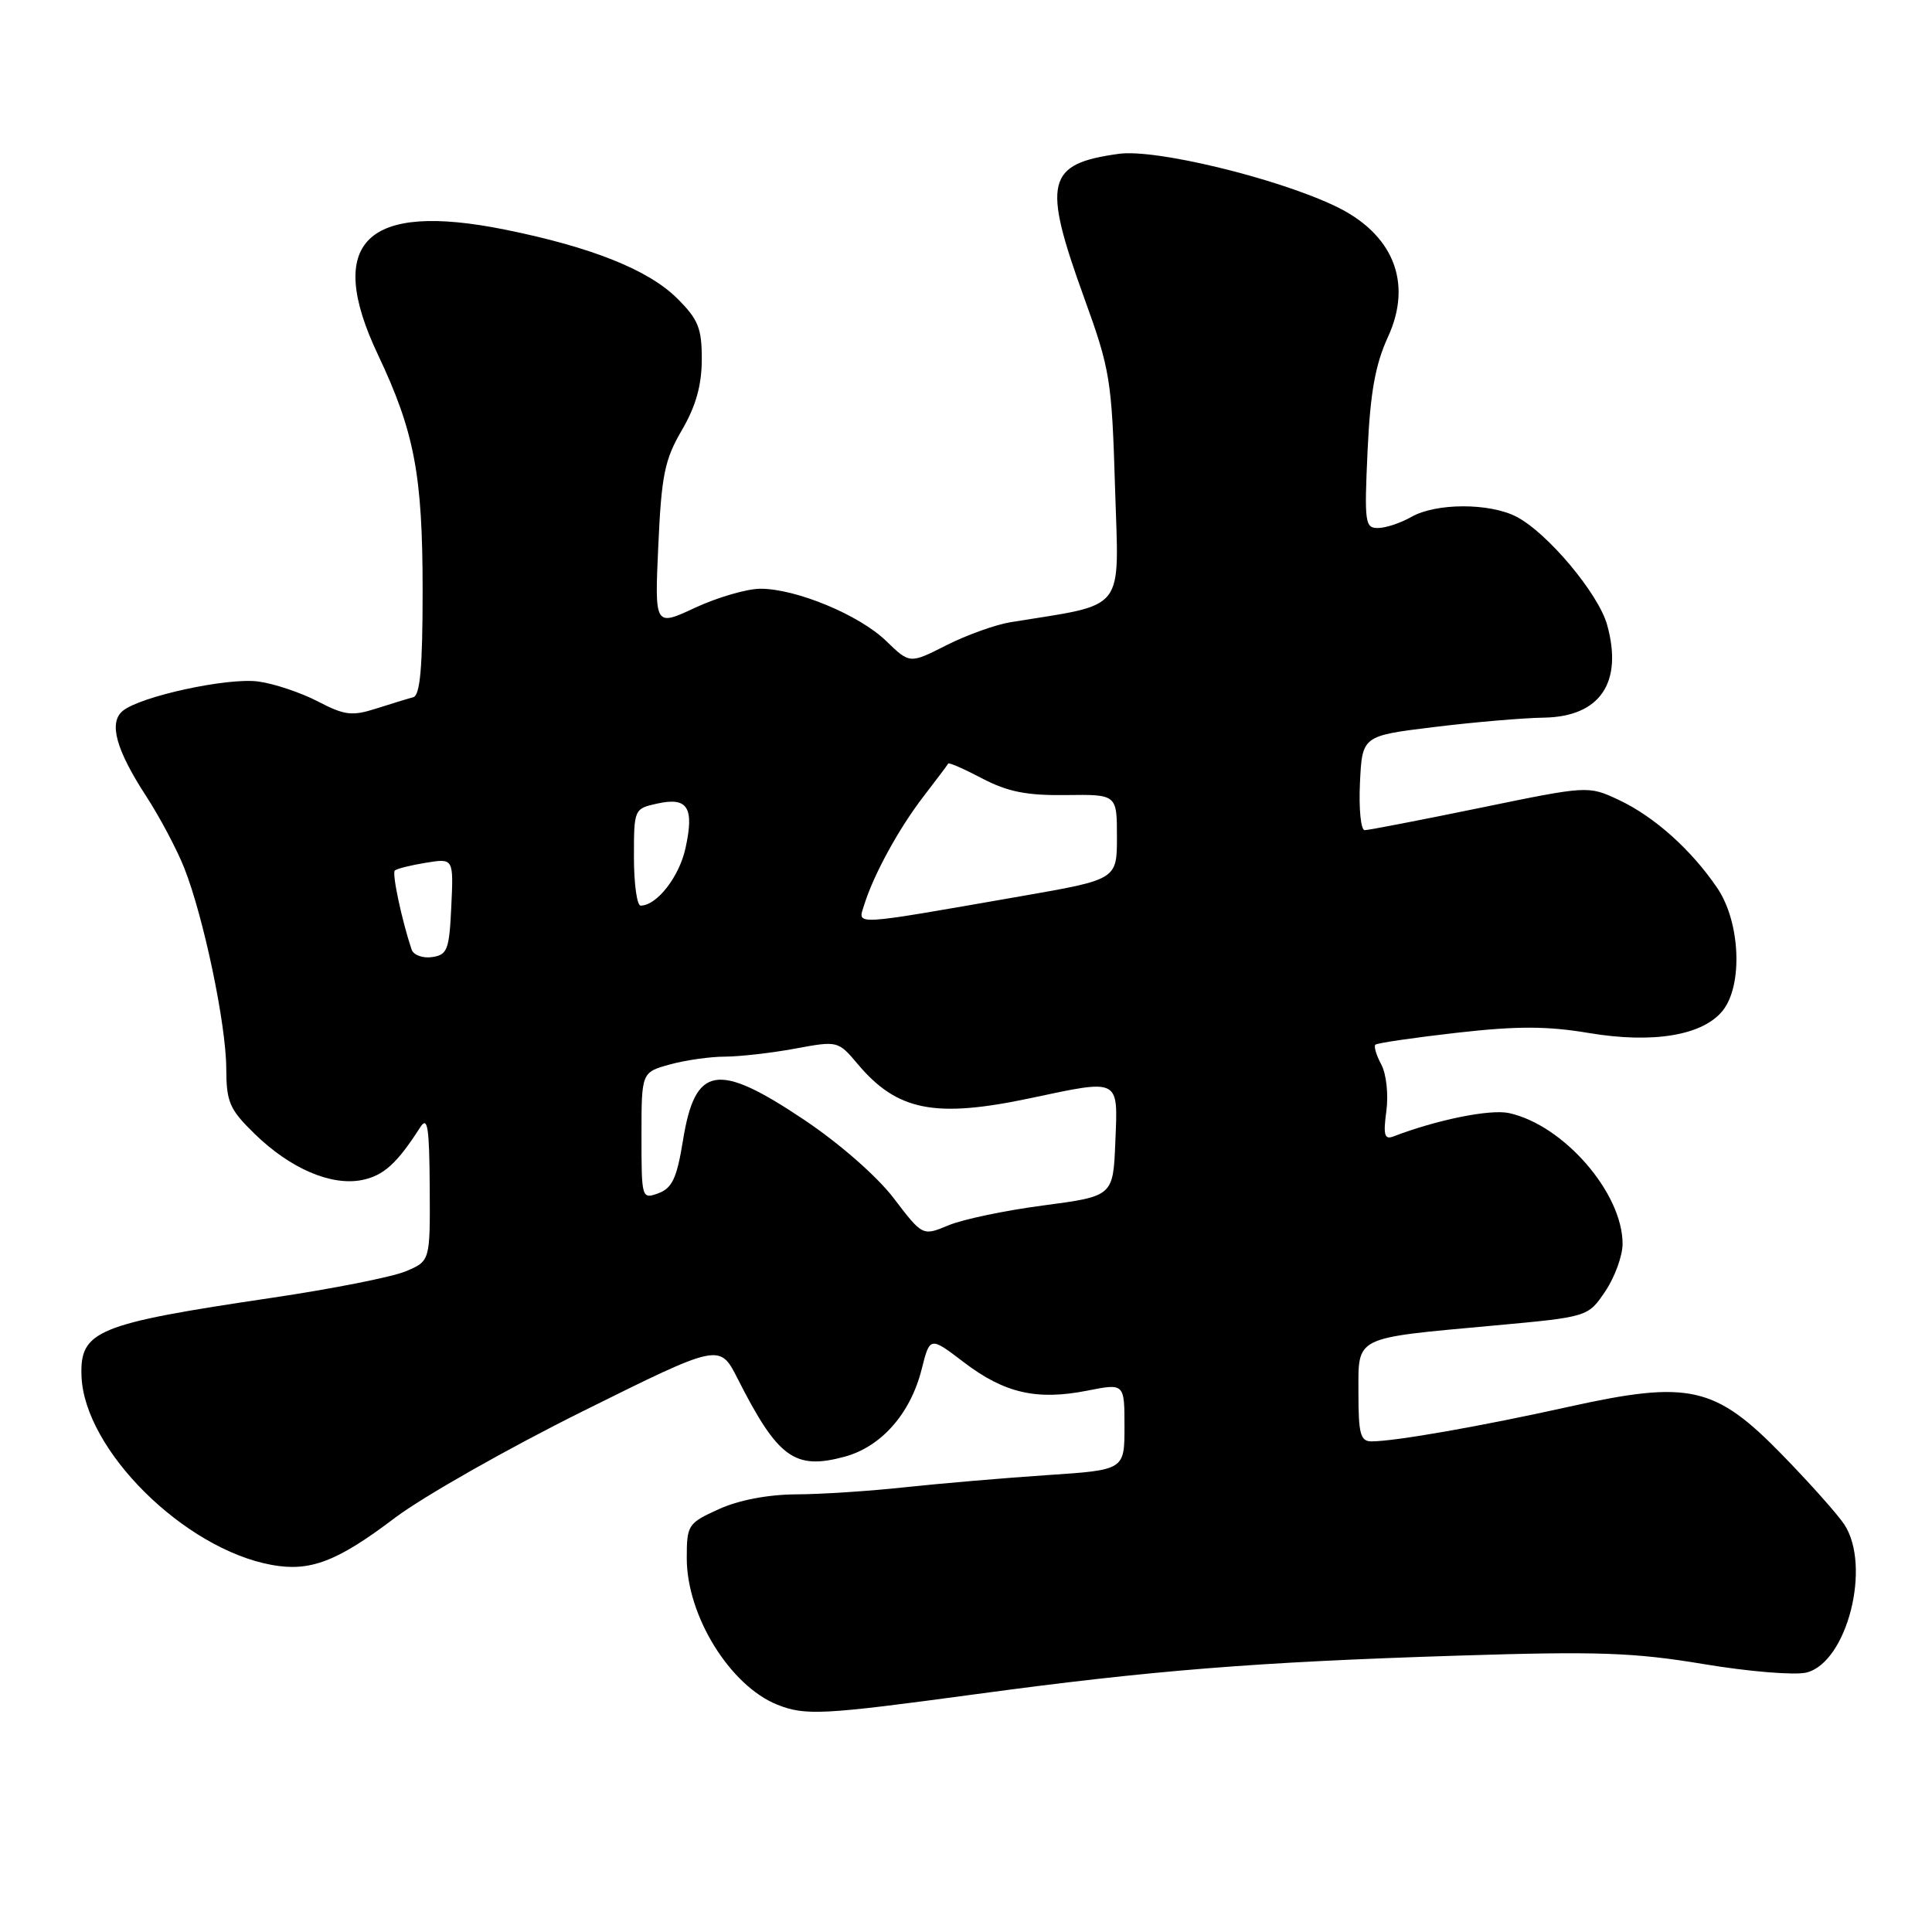 <?xml version="1.0" encoding="UTF-8" standalone="no"?>
<!DOCTYPE svg PUBLIC "-//W3C//DTD SVG 1.1//EN" "http://www.w3.org/Graphics/SVG/1.1/DTD/svg11.dtd" >
<svg xmlns="http://www.w3.org/2000/svg" xmlns:xlink="http://www.w3.org/1999/xlink" version="1.1" viewBox="0 0 256 256">
 <g >
 <path fill="currentColor"
d=" M 129.13 224.51 C 152.60 221.33 166.27 220.23 193.19 219.38 C 211.71 218.79 216.48 218.96 225.75 220.50 C 231.72 221.50 237.85 222.00 239.37 221.62 C 244.76 220.27 248.01 207.47 244.36 201.97 C 243.45 200.61 239.77 196.48 236.16 192.78 C 227.25 183.63 223.84 182.87 207.85 186.41 C 196.27 188.98 184.89 190.98 181.75 190.99 C 180.27 191.00 180.00 190.03 180.00 184.61 C 180.00 176.97 179.22 177.36 197.96 175.64 C 210.42 174.50 210.42 174.50 212.71 171.10 C 213.97 169.23 215.00 166.40 215.00 164.81 C 215.00 158.07 207.19 149.08 199.96 147.49 C 197.47 146.94 190.40 148.37 184.62 150.59 C 183.45 151.04 183.27 150.38 183.70 147.22 C 183.99 145.03 183.70 142.30 183.03 141.06 C 182.37 139.83 182.02 138.65 182.24 138.43 C 182.45 138.21 187.30 137.50 193.01 136.85 C 201.04 135.94 205.00 135.95 210.54 136.88 C 219.02 138.30 225.60 137.21 228.25 133.94 C 230.97 130.58 230.61 122.18 227.55 117.67 C 224.10 112.58 219.17 108.18 214.47 105.98 C 210.43 104.10 210.43 104.10 196.10 107.05 C 188.21 108.67 181.34 110.00 180.83 110.00 C 180.32 110.00 180.04 107.19 180.20 103.75 C 180.50 97.50 180.50 97.50 190.00 96.34 C 195.22 95.70 201.79 95.13 204.60 95.09 C 212.01 94.96 215.07 90.46 212.96 82.82 C 211.82 78.67 205.04 70.59 200.94 68.47 C 197.36 66.62 190.27 66.63 187.00 68.50 C 185.62 69.29 183.65 69.95 182.62 69.96 C 180.87 70.00 180.77 69.29 181.21 59.75 C 181.57 51.99 182.23 48.32 183.92 44.63 C 187.24 37.40 184.58 30.90 176.80 27.25 C 168.88 23.52 153.07 19.72 148.27 20.38 C 138.63 21.70 138.07 24.05 143.67 39.50 C 147.10 48.97 147.32 50.31 147.75 64.66 C 148.26 81.40 149.42 79.92 133.88 82.45 C 131.88 82.78 128.07 84.15 125.40 85.50 C 120.55 87.96 120.55 87.96 117.44 84.95 C 113.87 81.48 105.47 78.00 100.74 78.01 C 98.96 78.02 95.08 79.15 92.12 80.52 C 86.74 83.03 86.74 83.03 87.23 72.26 C 87.65 62.96 88.07 60.89 90.35 57.00 C 92.20 53.83 92.98 51.06 92.99 47.65 C 93.00 43.50 92.53 42.33 89.75 39.56 C 85.95 35.77 78.44 32.76 66.99 30.44 C 48.48 26.69 43.00 32.05 50.08 47.00 C 54.92 57.23 56.00 62.93 56.00 78.24 C 56.00 88.46 55.67 92.15 54.75 92.39 C 54.06 92.57 51.85 93.25 49.84 93.89 C 46.65 94.91 45.66 94.79 42.11 92.94 C 39.86 91.77 36.31 90.58 34.20 90.30 C 30.15 89.76 18.59 92.27 16.26 94.20 C 14.38 95.76 15.37 99.35 19.37 105.50 C 21.16 108.25 23.43 112.53 24.41 115.00 C 26.98 121.49 29.95 135.67 29.98 141.55 C 30.00 146.05 30.40 146.99 33.75 150.25 C 38.47 154.85 43.88 157.17 47.97 156.36 C 50.83 155.78 52.61 154.17 55.69 149.36 C 56.66 147.85 56.89 149.33 56.94 157.30 C 57.00 167.10 57.00 167.10 53.75 168.46 C 51.96 169.21 43.97 170.79 36.00 171.97 C 12.76 175.42 10.58 176.32 10.80 182.35 C 11.17 192.12 24.41 205.26 36.01 207.36 C 41.10 208.29 44.68 206.92 52.32 201.13 C 56.06 198.31 67.27 191.94 77.24 186.99 C 95.36 177.99 95.36 177.99 97.73 182.66 C 103.06 193.17 105.29 194.81 111.88 193.03 C 116.76 191.72 120.63 187.34 122.12 181.45 C 123.22 177.08 123.22 177.08 127.72 180.51 C 133.08 184.60 137.37 185.59 144.06 184.27 C 149.00 183.29 149.00 183.29 149.00 189.04 C 149.00 194.78 149.00 194.78 138.75 195.46 C 133.11 195.84 124.67 196.56 120.00 197.06 C 115.33 197.57 108.80 198.00 105.50 198.01 C 101.77 198.03 97.89 198.77 95.25 199.97 C 91.15 201.83 91.00 202.06 91.00 206.48 C 91.00 214.11 96.74 223.38 103.00 225.88 C 106.71 227.36 109.05 227.23 129.13 224.51 Z  M 118.43 158.78 C 116.22 155.88 111.24 151.52 106.57 148.39 C 95.03 140.66 92.11 141.16 90.50 151.10 C 89.69 156.10 89.07 157.43 87.25 158.11 C 85.03 158.92 85.00 158.83 85.00 150.51 C 85.00 142.09 85.00 142.09 88.75 141.05 C 90.81 140.48 94.10 140.01 96.07 140.01 C 98.03 140.00 102.20 139.53 105.34 138.95 C 111.01 137.90 111.05 137.91 113.64 140.98 C 118.87 147.20 123.88 148.19 136.50 145.52 C 148.47 142.98 148.14 142.81 147.79 151.25 C 147.50 158.50 147.50 158.50 138.30 159.72 C 133.24 160.38 127.56 161.57 125.68 162.36 C 122.25 163.79 122.25 163.79 118.43 158.78 Z  M 54.54 125.82 C 53.27 122.05 51.92 115.74 52.31 115.36 C 52.55 115.11 54.41 114.65 56.43 114.32 C 60.10 113.72 60.10 113.72 59.80 120.11 C 59.53 125.87 59.28 126.53 57.25 126.82 C 56.01 127.00 54.79 126.55 54.54 125.82 Z  M 114.51 119.90 C 115.76 115.88 119.11 109.76 122.38 105.52 C 124.08 103.31 125.55 101.36 125.64 101.18 C 125.73 101.00 127.76 101.89 130.15 103.15 C 133.51 104.91 136.03 105.42 141.25 105.35 C 148.00 105.26 148.00 105.26 148.00 110.90 C 148.00 116.54 148.00 116.54 135.25 118.76 C 112.47 122.73 113.66 122.66 114.51 119.90 Z  M 84.00 113.58 C 84.00 107.20 84.02 107.15 87.12 106.47 C 91.12 105.59 92.01 106.99 90.84 112.35 C 90.02 116.17 87.03 120.00 84.89 120.00 C 84.40 120.00 84.00 117.11 84.00 113.58 Z "/>
</g>
</svg>